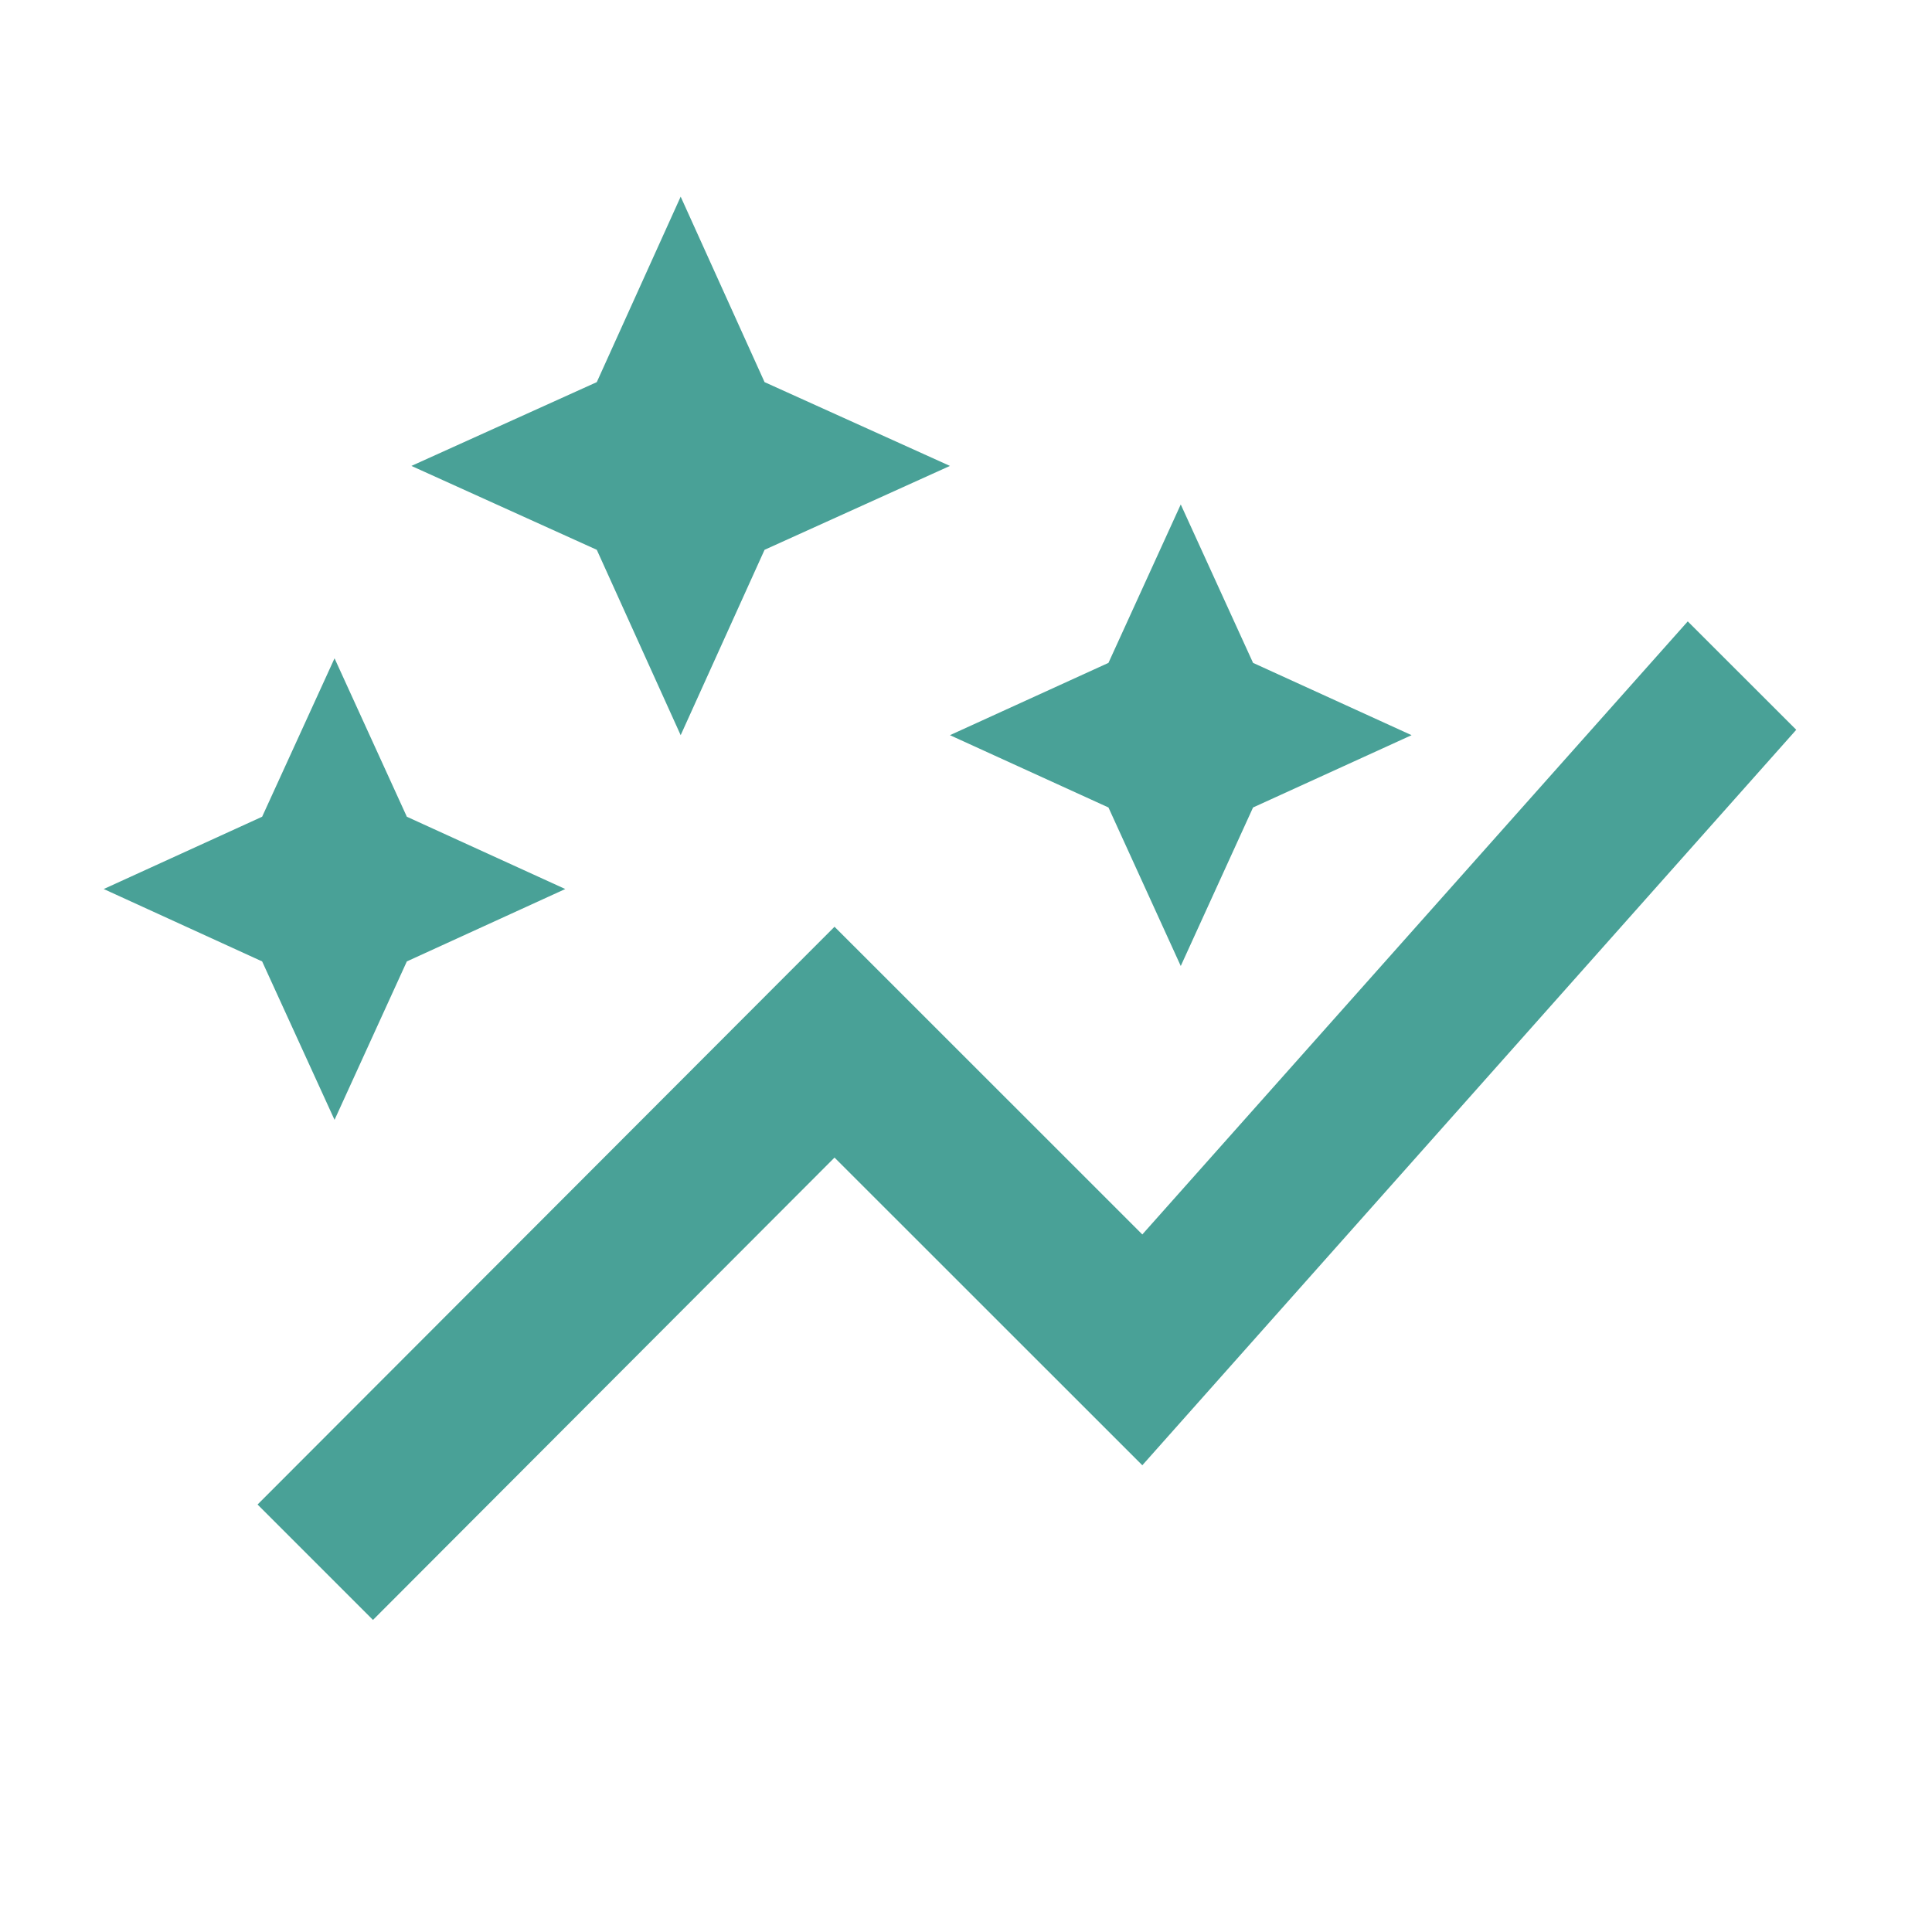 <svg width="19" height="19" viewBox="0 0 19 19" fill="none" xmlns="http://www.w3.org/2000/svg">
<path d="M10.901 7.941L9.342 7.23L10.901 6.519L11.612 4.961L12.323 6.519L13.882 7.23L12.323 7.941L11.612 9.5L10.901 7.941ZM3.29 11.013L4.001 9.455L5.559 8.743L4.001 8.032L3.29 6.474L2.578 8.032L1.02 8.743L2.578 9.455L3.29 11.013ZM6.694 7.23L7.519 5.407L9.342 4.582L7.519 3.758L6.694 1.934L5.869 3.758L4.046 4.582L5.869 5.407L6.694 7.23ZM3.668 15.931L8.207 11.384L11.234 14.41L17.665 7.177L16.598 6.111L11.234 12.14L8.207 9.114L2.533 14.796L3.668 15.931Z" fill="#49A197"/>
</svg>
